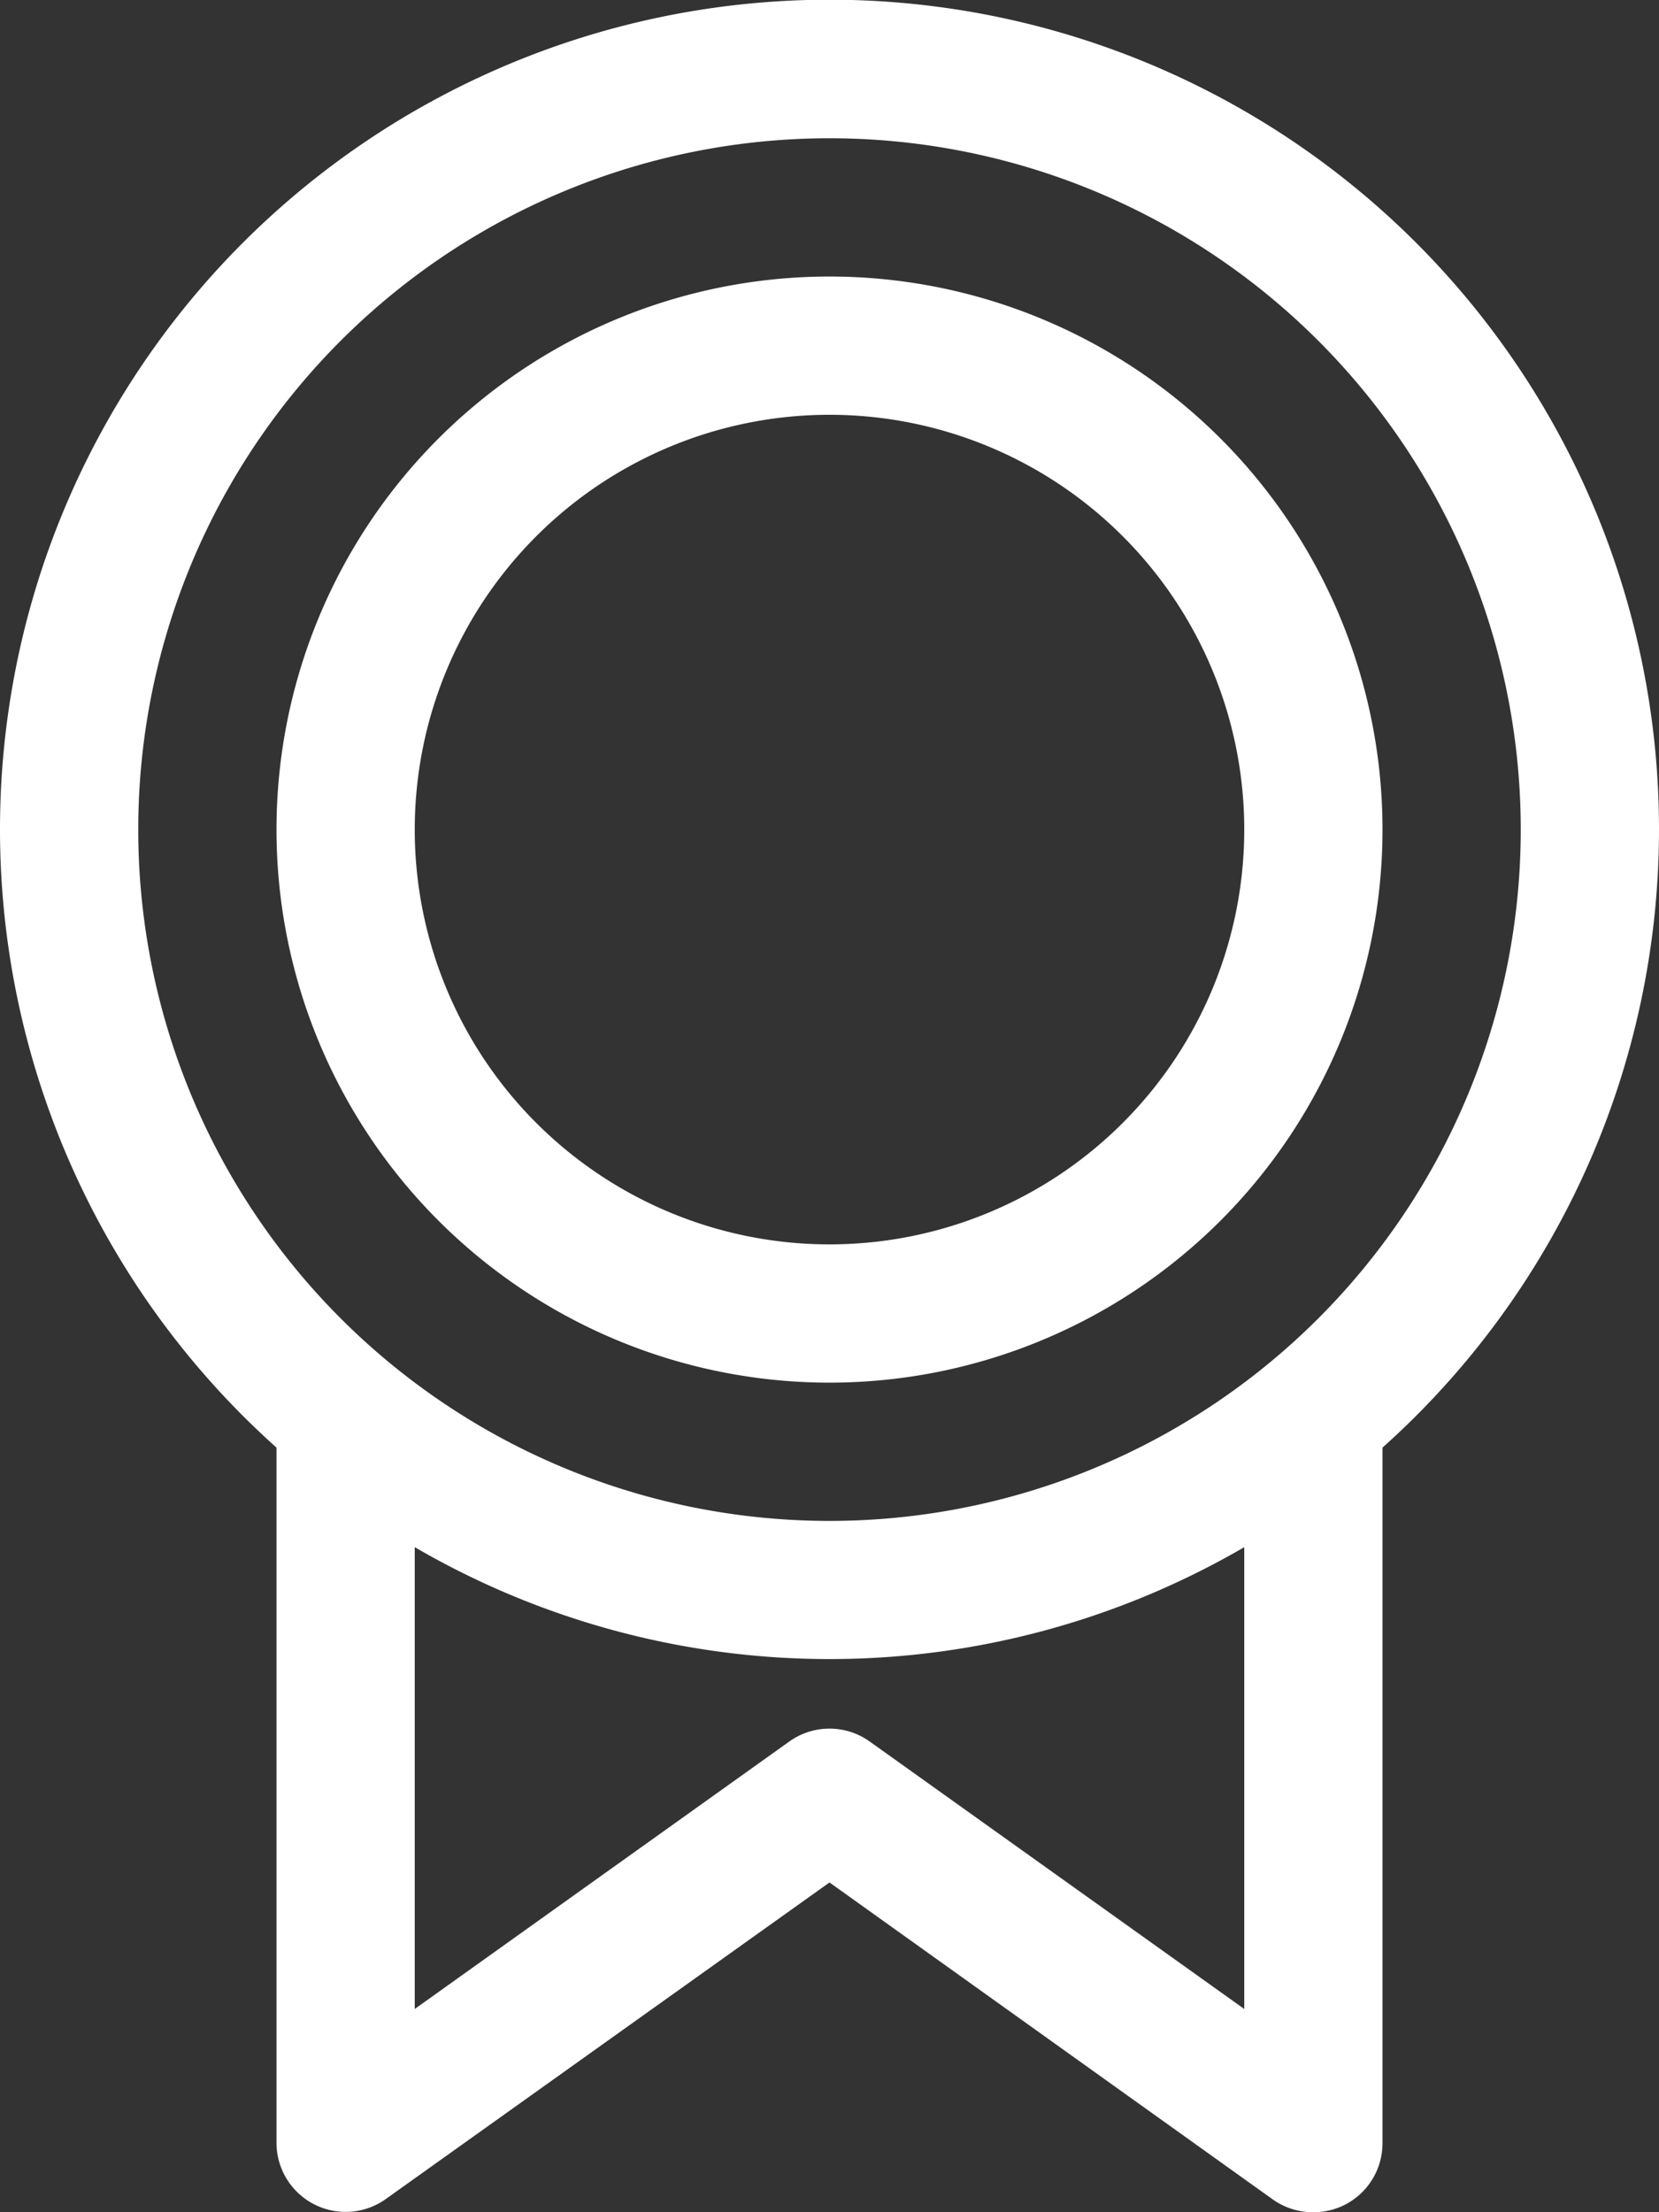 <svg xmlns="http://www.w3.org/2000/svg" viewBox="0 0 24 32"><rect x="0" y="0" width="24" height="32" fill="#333333" stroke="none"/><defs><style>.cls-1{fill:#fff;}</style></defs><title>Asset 3 1</title><g id="Layer_2" data-name="Layer 2"><g id="Responsive_Icons" data-name="Responsive Icons"><path class="cls-1" d="M24,12A12,12,0,1,0,4,20.94S4,21,4,21V31a1,1,0,0,0,1.58.81L12,27.23l6.42,4.59A1,1,0,0,0,19,32a1,1,0,0,0,.46-.11A1,1,0,0,0,20,31V21a.63.63,0,0,0,0-.06A12,12,0,0,0,24,12ZM2,12A10,10,0,1,1,12,22,10,10,0,0,1,2,12ZM18,29.06l-5.42-3.87a1,1,0,0,0-1.16,0L6,29.06V22.38a11.93,11.93,0,0,0,12,0Z"/><path class="cls-1" d="M12,20a8,8,0,1,0-8-8A8,8,0,0,0,12,20ZM12,6a6,6,0,1,1-6,6A6,6,0,0,1,12,6Z"/></g></g></svg>